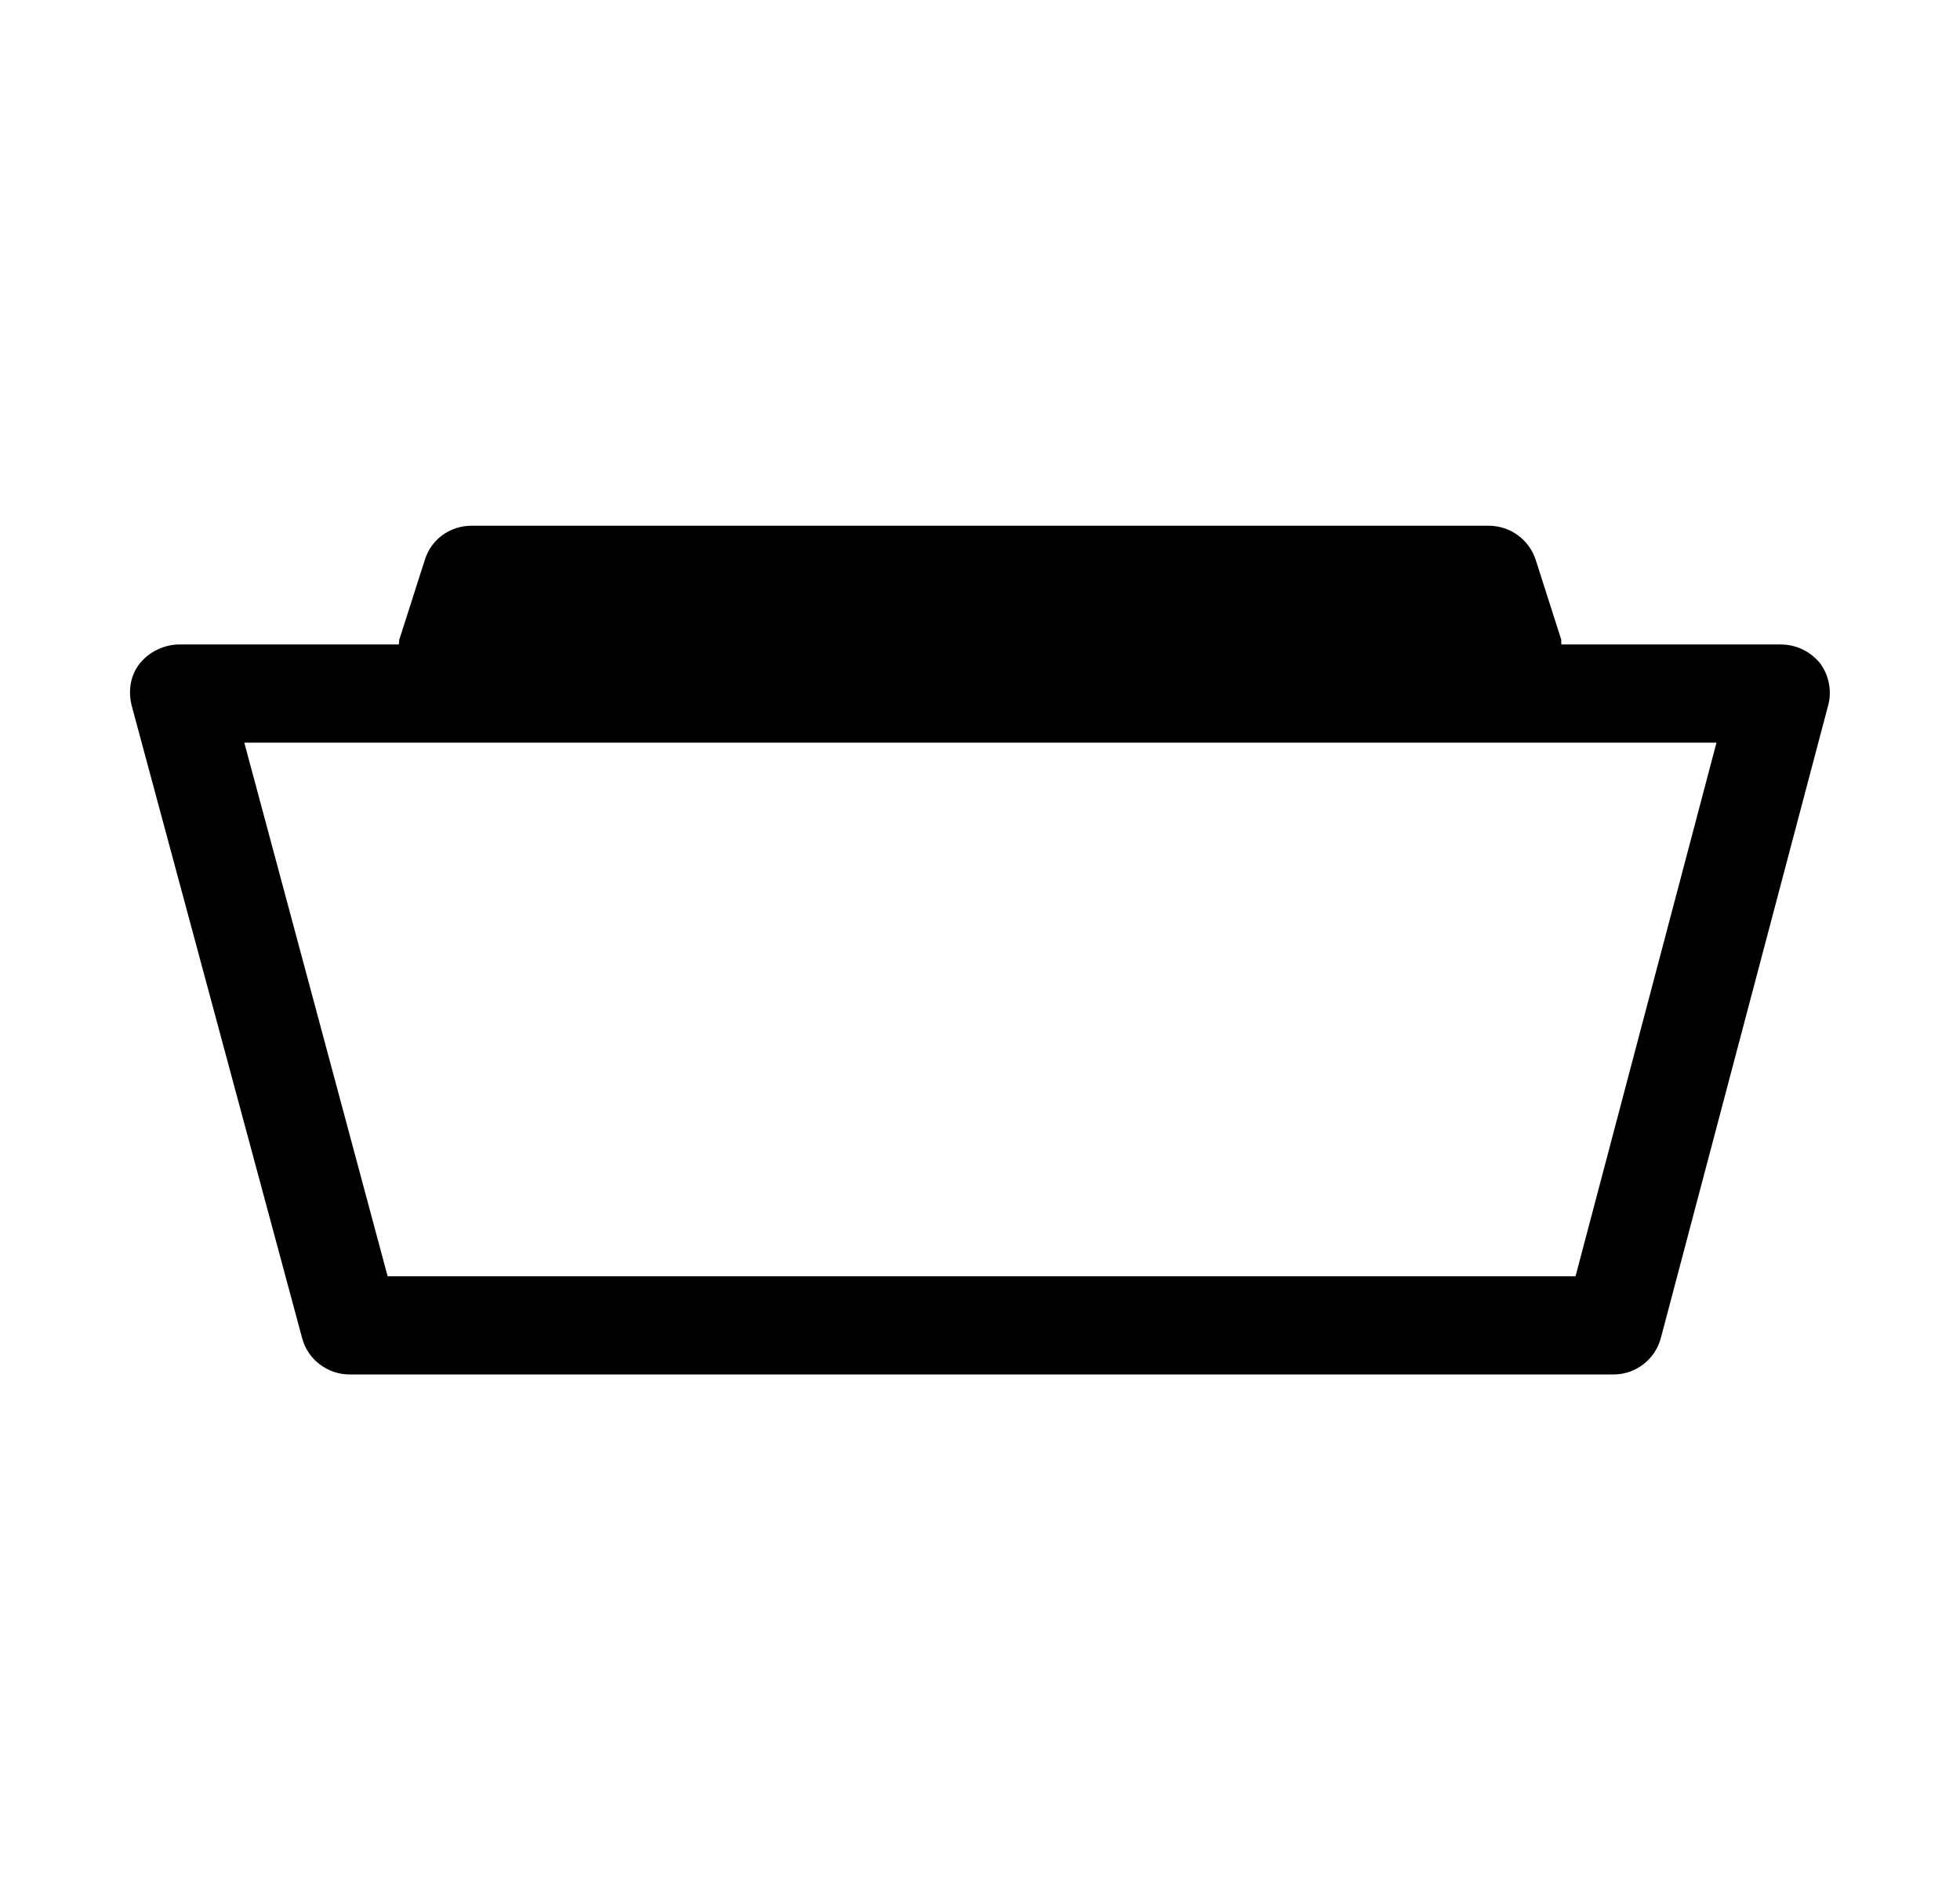 <?xml version="1.0" encoding="UTF-8"?>
<svg width="33px" height="32px" viewBox="0 0 24 24" version="1.1" xmlns="http://www.w3.org/2000/svg" xmlns:xlink="http://www.w3.org/1999/xlink">
    <!-- Generator: Sketch 51.3 (57544) - http://www.bohemiancoding.com/sketch -->
    <style>path{fill:#000}@media (prefers-color-scheme:dark){path{fill:#fff}}</style>
            <path d="M22.61,8.38c-0.12-0.15-0.3-0.24-0.5-0.24h-2.77c0-0.02,0-0.04,0-0.06l-0.32-1c-0.08-0.26-0.32-0.44-0.6-0.44H5.58 c-0.27,0-0.51,0.17-0.59,0.43l-0.32,1c-0.01,0.02,0,0.04-0.01,0.07H1.89c-0.19,0-0.38,0.09-0.5,0.24S1.24,8.73,1.29,8.92l2.15,7.98 c0.07,0.27,0.32,0.46,0.6,0.46H20c0.28,0,0.53-0.19,0.6-0.47l2.11-7.98C22.76,8.73,22.72,8.53,22.61,8.38z M19.52,16.12h-15 L2.71,9.38H21.3L19.52,16.12z"/>

</svg>
